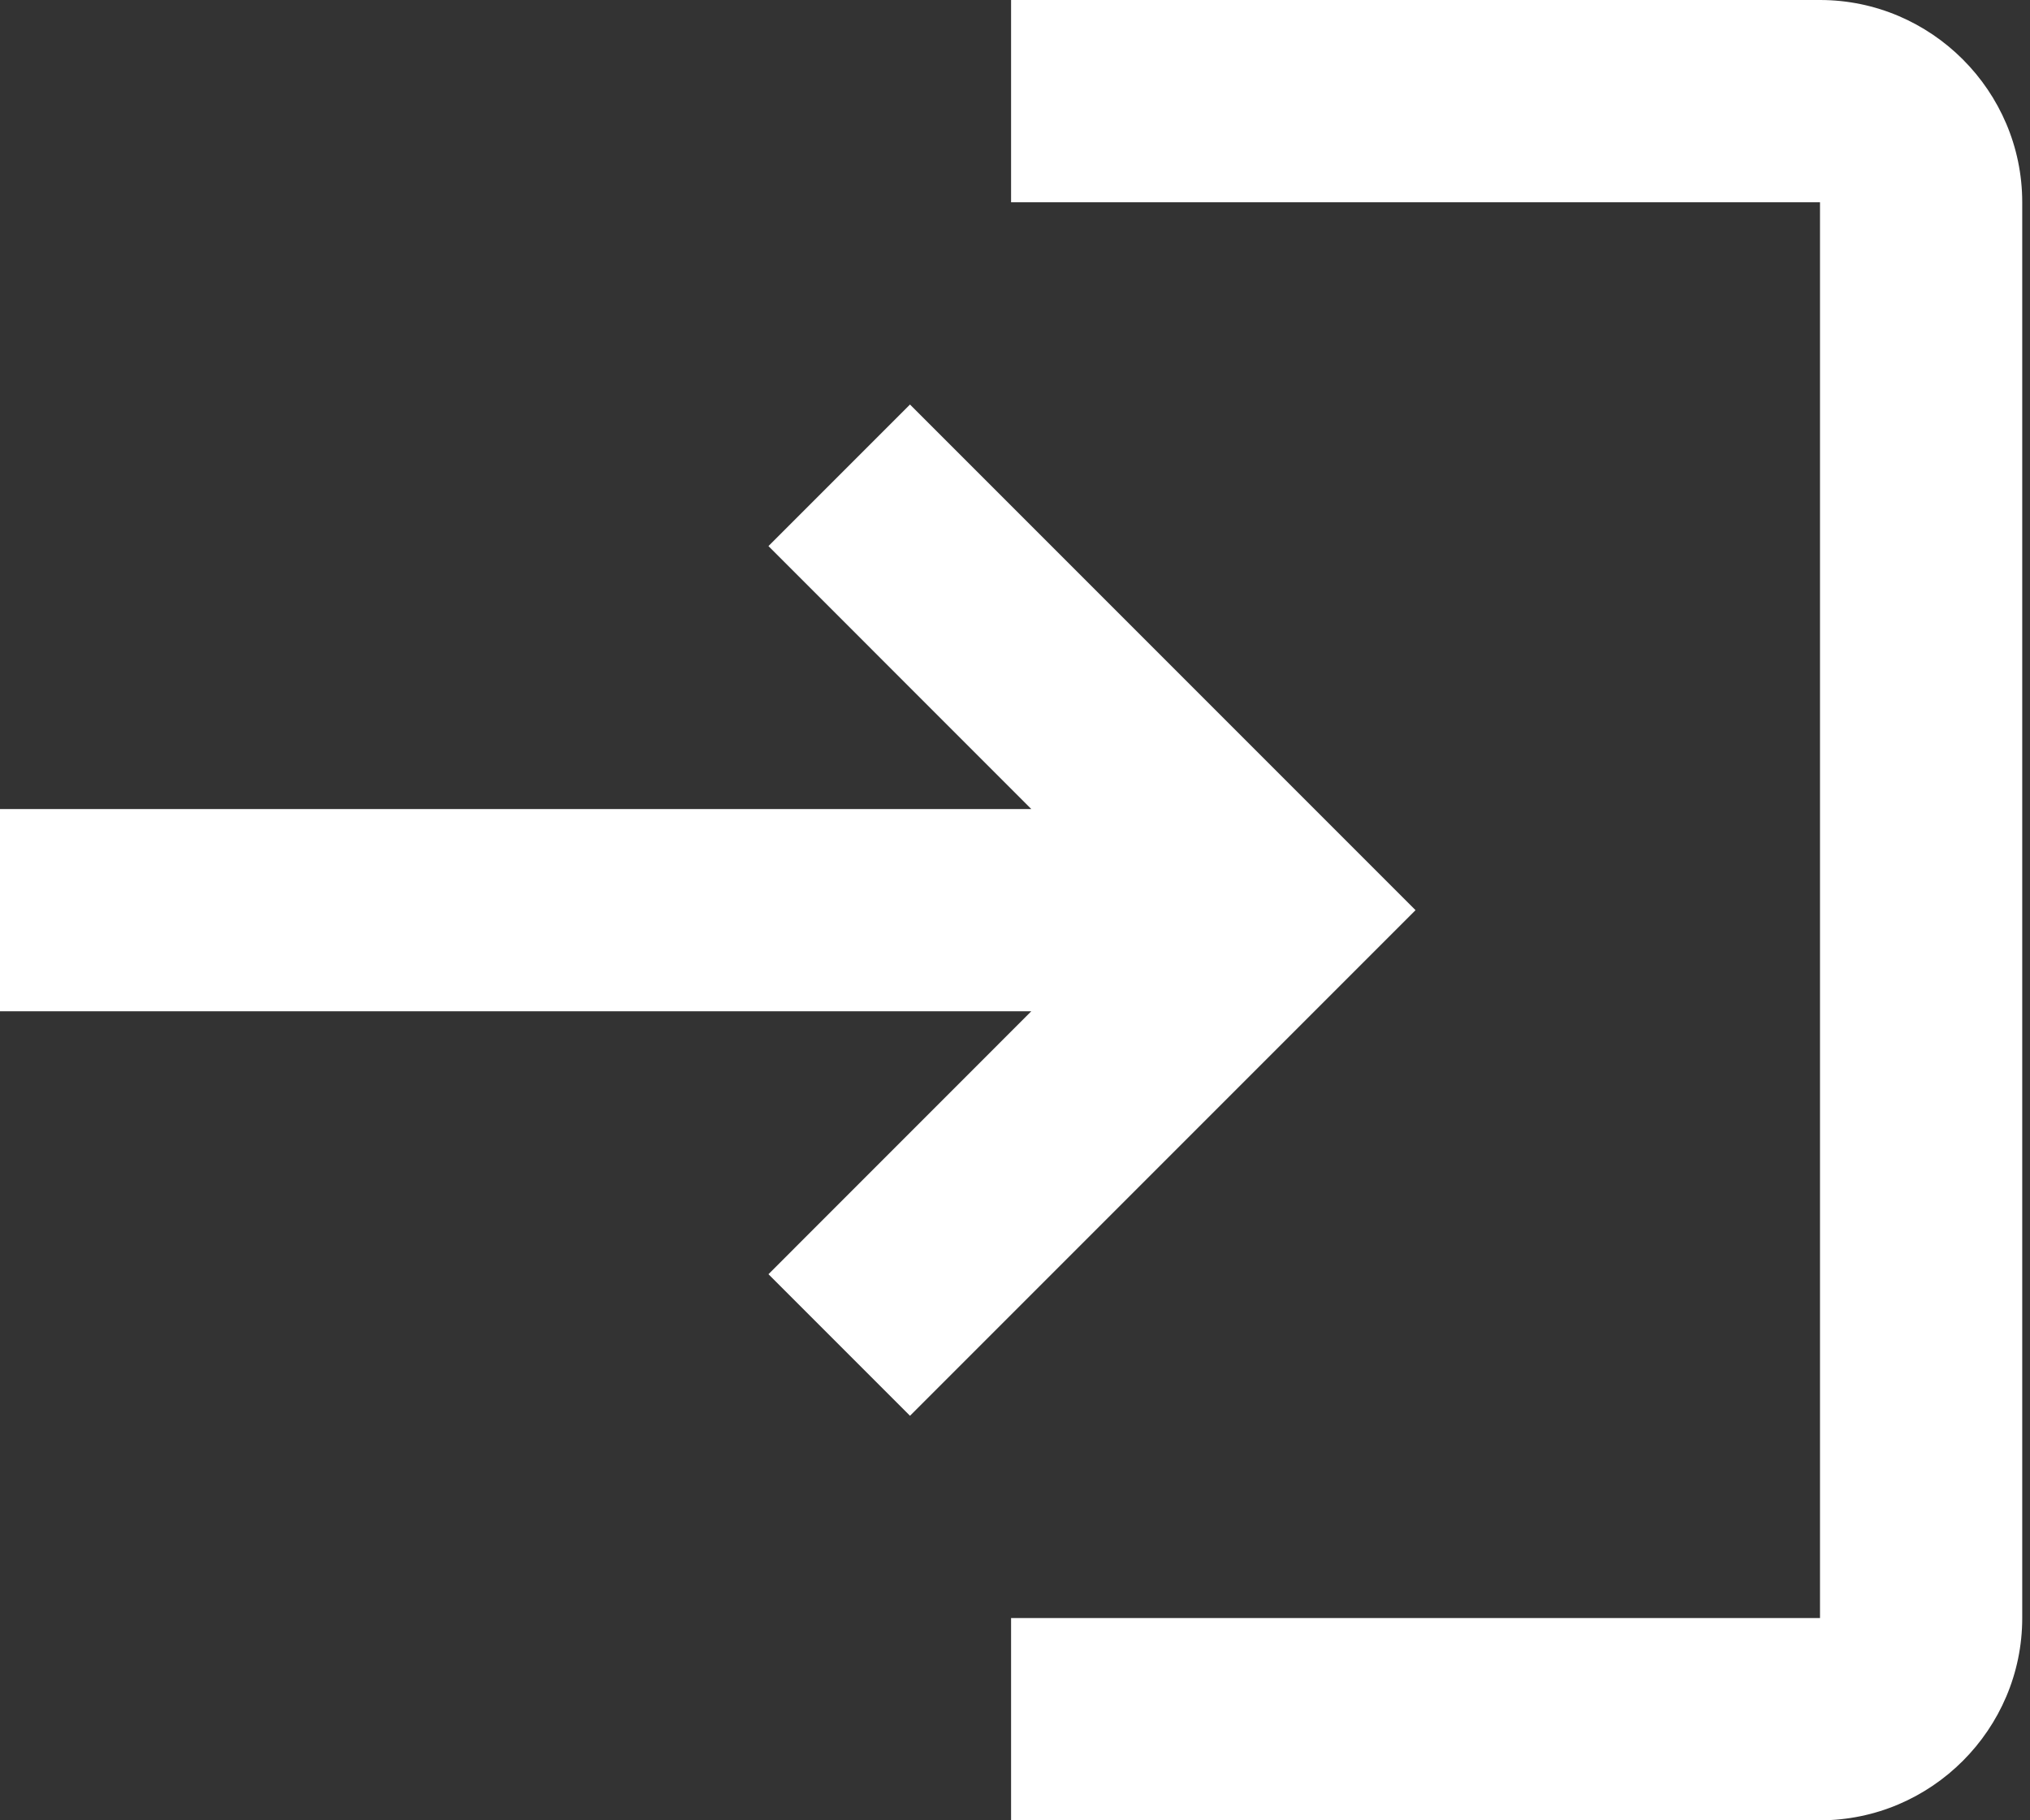 <svg width="29" height="26" viewBox="0 0 29 26" fill="none" xmlns="http://www.w3.org/2000/svg">
<rect x="0" y="0" width="29" height="26" fill="#333333" stroke="none"/>
<path d="M13 5.778L10.978 7.8L14.733 11.556H0V14.444H14.733L10.978 18.2L13 20.222L20.222 13L13 5.778ZM26 23.111H14.444V26H26C27.589 26 28.889 24.7 28.889 23.111V2.889C28.889 1.3 27.589 0 26 0H14.444V2.889H26V23.111Z" fill="white"/>
</svg>
